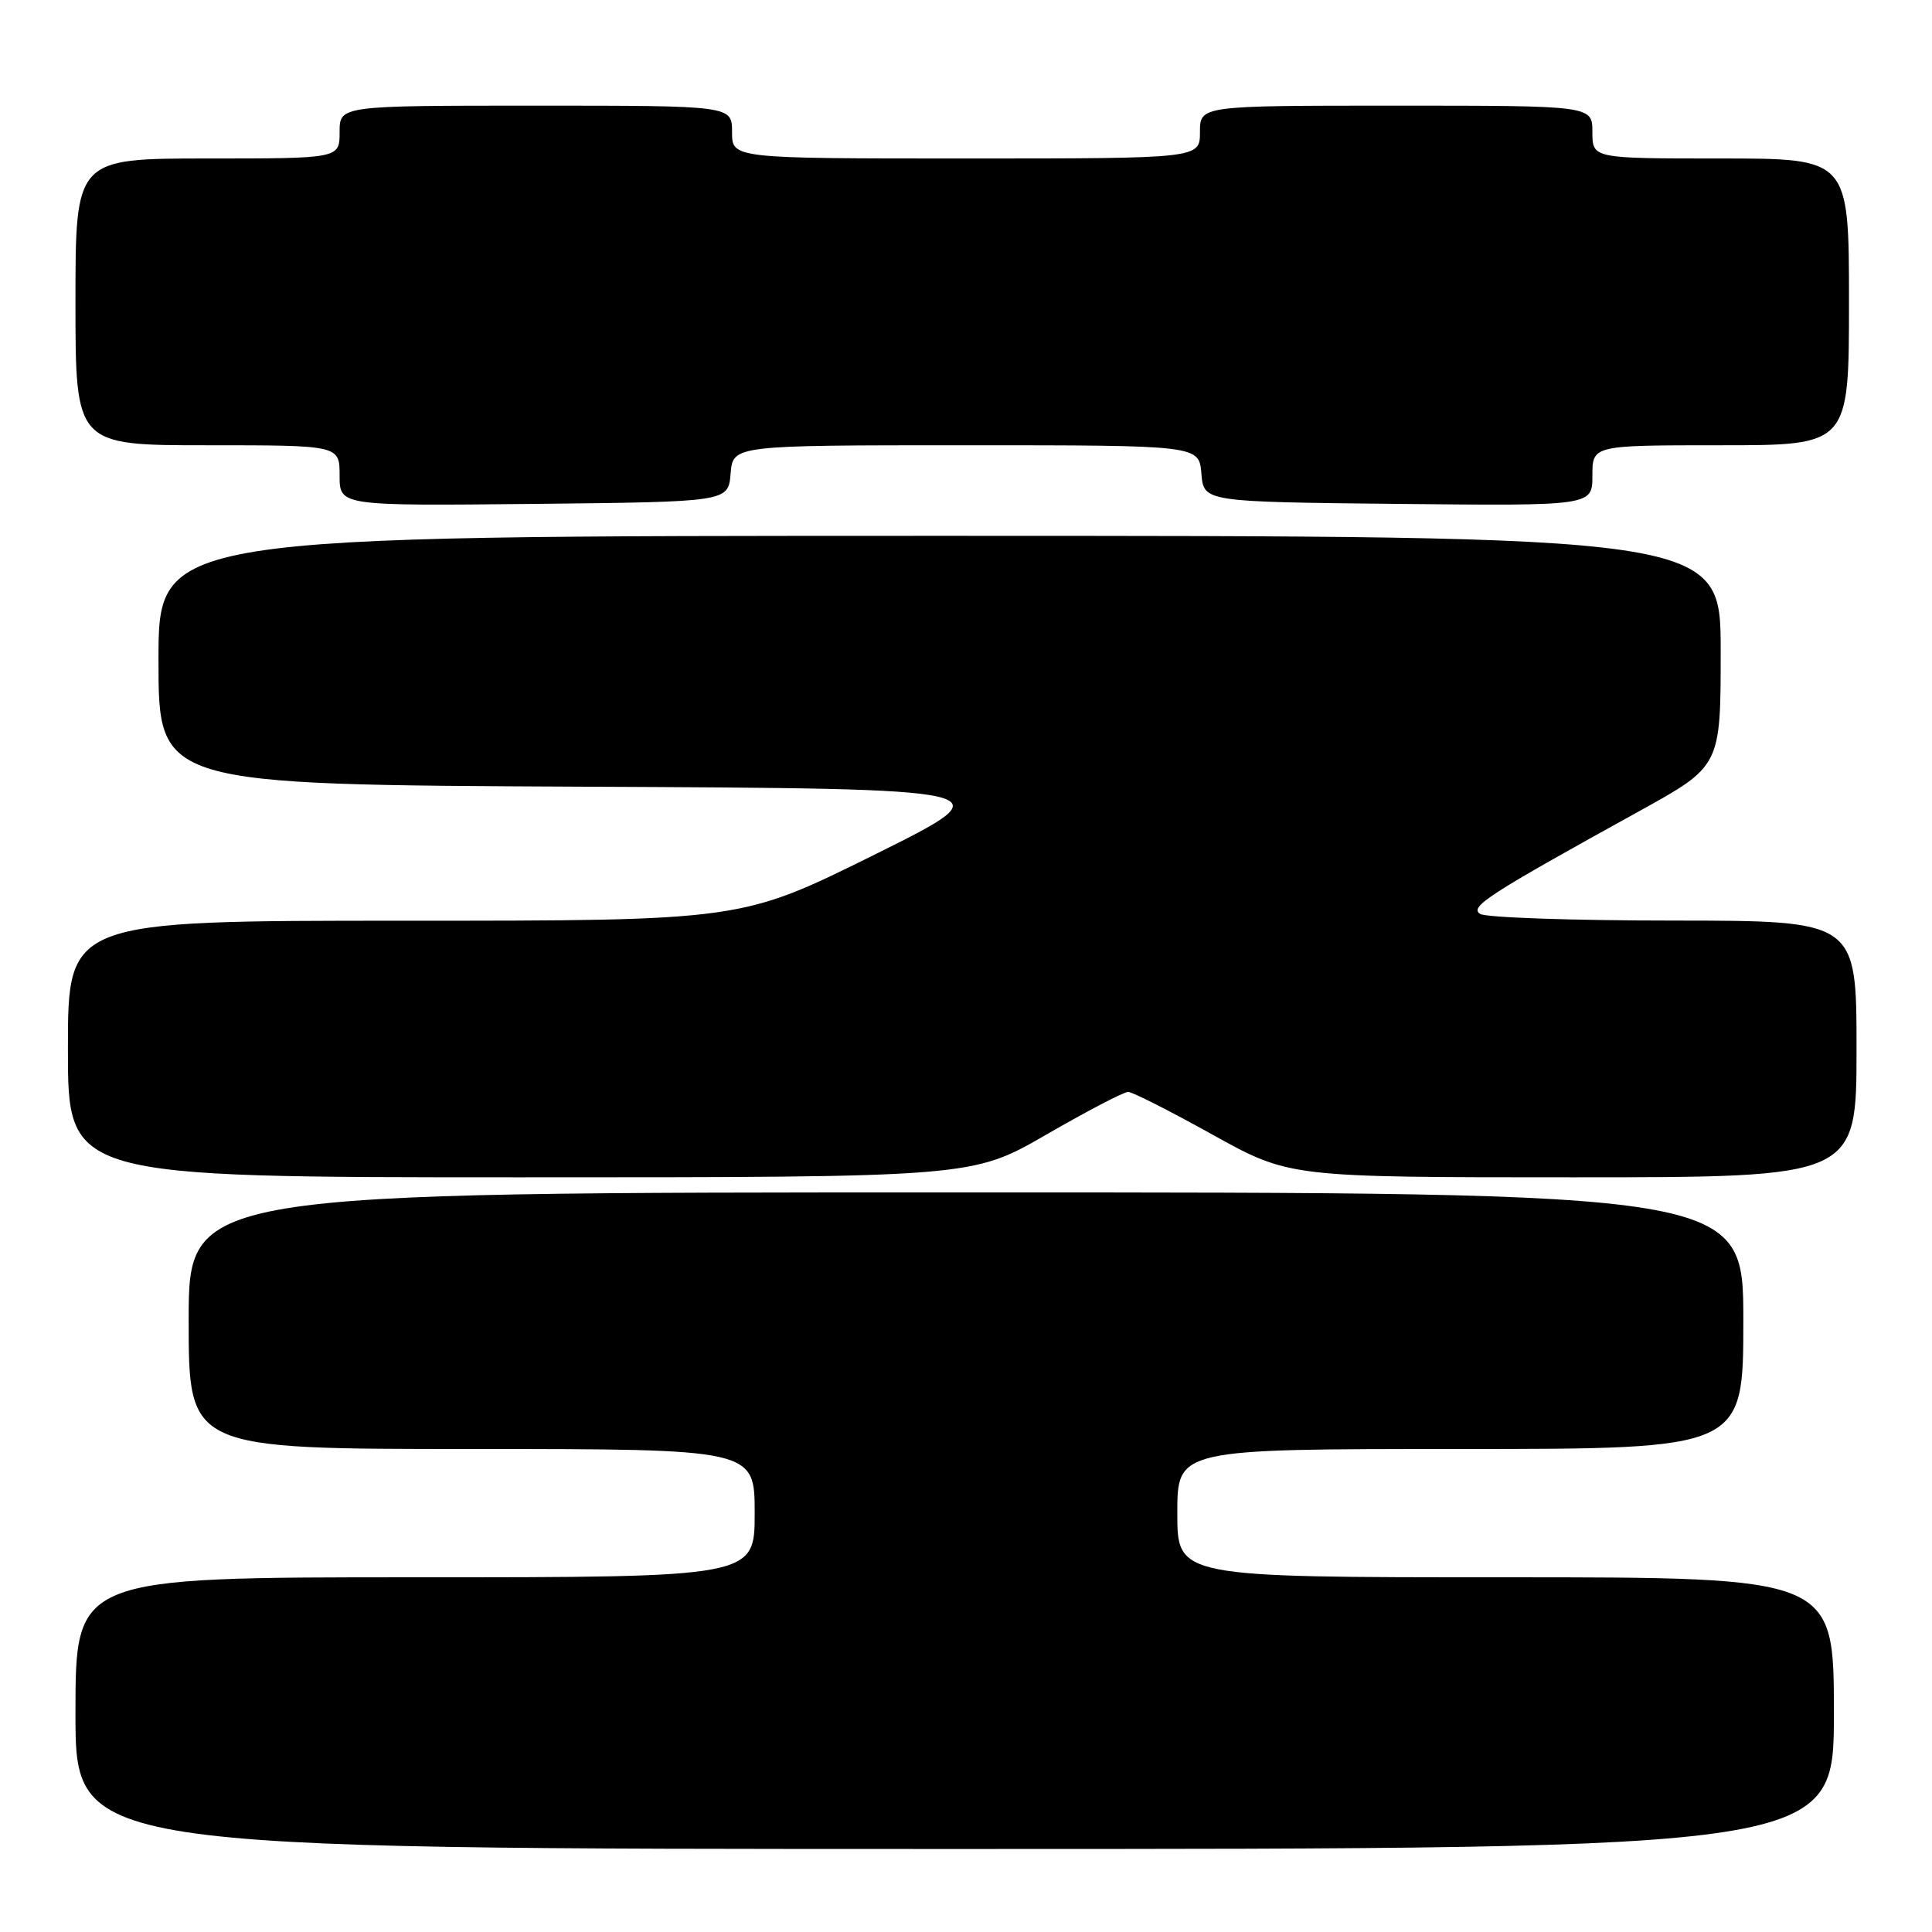 <?xml version="1.0" encoding="UTF-8" standalone="no"?>
<!DOCTYPE svg PUBLIC "-//W3C//DTD SVG 1.1//EN" "http://www.w3.org/Graphics/SVG/1.1/DTD/svg11.dtd" >
<svg xmlns="http://www.w3.org/2000/svg" xmlns:xlink="http://www.w3.org/1999/xlink" version="1.1" viewBox="0 0 256 256">
 <g >
 <path fill="currentColor"
d=" M 243.00 227.00 C 243.00 209.00 243.00 209.00 199.50 209.00 C 156.00 209.00 156.00 209.00 156.00 200.50 C 156.00 192.00 156.00 192.00 193.50 192.00 C 231.00 192.00 231.00 192.00 231.00 175.00 C 231.00 158.00 231.00 158.00 128.00 158.00 C 25.00 158.00 25.00 158.00 25.00 175.00 C 25.00 192.00 25.00 192.00 62.50 192.00 C 100.00 192.00 100.00 192.00 100.00 200.50 C 100.00 209.00 100.00 209.00 55.00 209.00 C 10.00 209.00 10.00 209.00 10.00 227.00 C 10.00 245.00 10.00 245.00 126.50 245.00 C 243.00 245.00 243.00 245.00 243.00 227.00 Z  M 138.66 150.33 C 144.05 147.22 148.93 144.67 149.49 144.68 C 150.04 144.69 155.08 147.24 160.67 150.35 C 170.85 156.00 170.85 156.00 208.42 156.00 C 246.00 156.00 246.00 156.00 246.00 139.00 C 246.00 122.00 246.00 122.00 221.75 121.98 C 208.41 121.98 196.88 121.58 196.13 121.10 C 194.66 120.17 197.15 118.56 217.25 107.46 C 228.00 101.52 228.00 101.52 228.00 86.26 C 228.00 71.00 228.00 71.00 124.50 71.00 C 21.00 71.00 21.00 71.00 21.00 87.49 C 21.00 103.98 21.00 103.98 77.25 104.24 C 133.50 104.50 133.50 104.50 115.87 113.25 C 98.23 122.00 98.23 122.00 53.62 122.00 C 9.00 122.00 9.00 122.00 9.00 139.00 C 9.00 156.00 9.00 156.00 68.92 156.00 C 128.84 156.00 128.84 156.00 138.66 150.33 Z  M 96.81 62.75 C 97.12 59.00 97.12 59.00 128.00 59.00 C 158.88 59.00 158.88 59.00 159.19 62.75 C 159.50 66.50 159.50 66.50 185.25 66.77 C 211.00 67.03 211.00 67.03 211.00 63.02 C 211.00 59.00 211.00 59.00 228.00 59.00 C 245.00 59.00 245.00 59.00 245.00 40.00 C 245.00 21.00 245.00 21.00 228.00 21.00 C 211.00 21.00 211.00 21.00 211.00 17.50 C 211.00 14.00 211.00 14.00 185.00 14.00 C 159.00 14.00 159.00 14.00 159.00 17.50 C 159.00 21.00 159.00 21.00 128.00 21.00 C 97.00 21.00 97.00 21.00 97.00 17.50 C 97.00 14.00 97.00 14.00 71.00 14.00 C 45.00 14.00 45.00 14.00 45.00 17.50 C 45.00 21.00 45.00 21.00 27.50 21.00 C 10.00 21.00 10.00 21.00 10.00 40.00 C 10.00 59.00 10.00 59.00 27.50 59.00 C 45.00 59.00 45.00 59.00 45.00 63.02 C 45.00 67.03 45.00 67.03 70.75 66.77 C 96.50 66.50 96.50 66.50 96.81 62.75 Z "/>
</g>
</svg>
